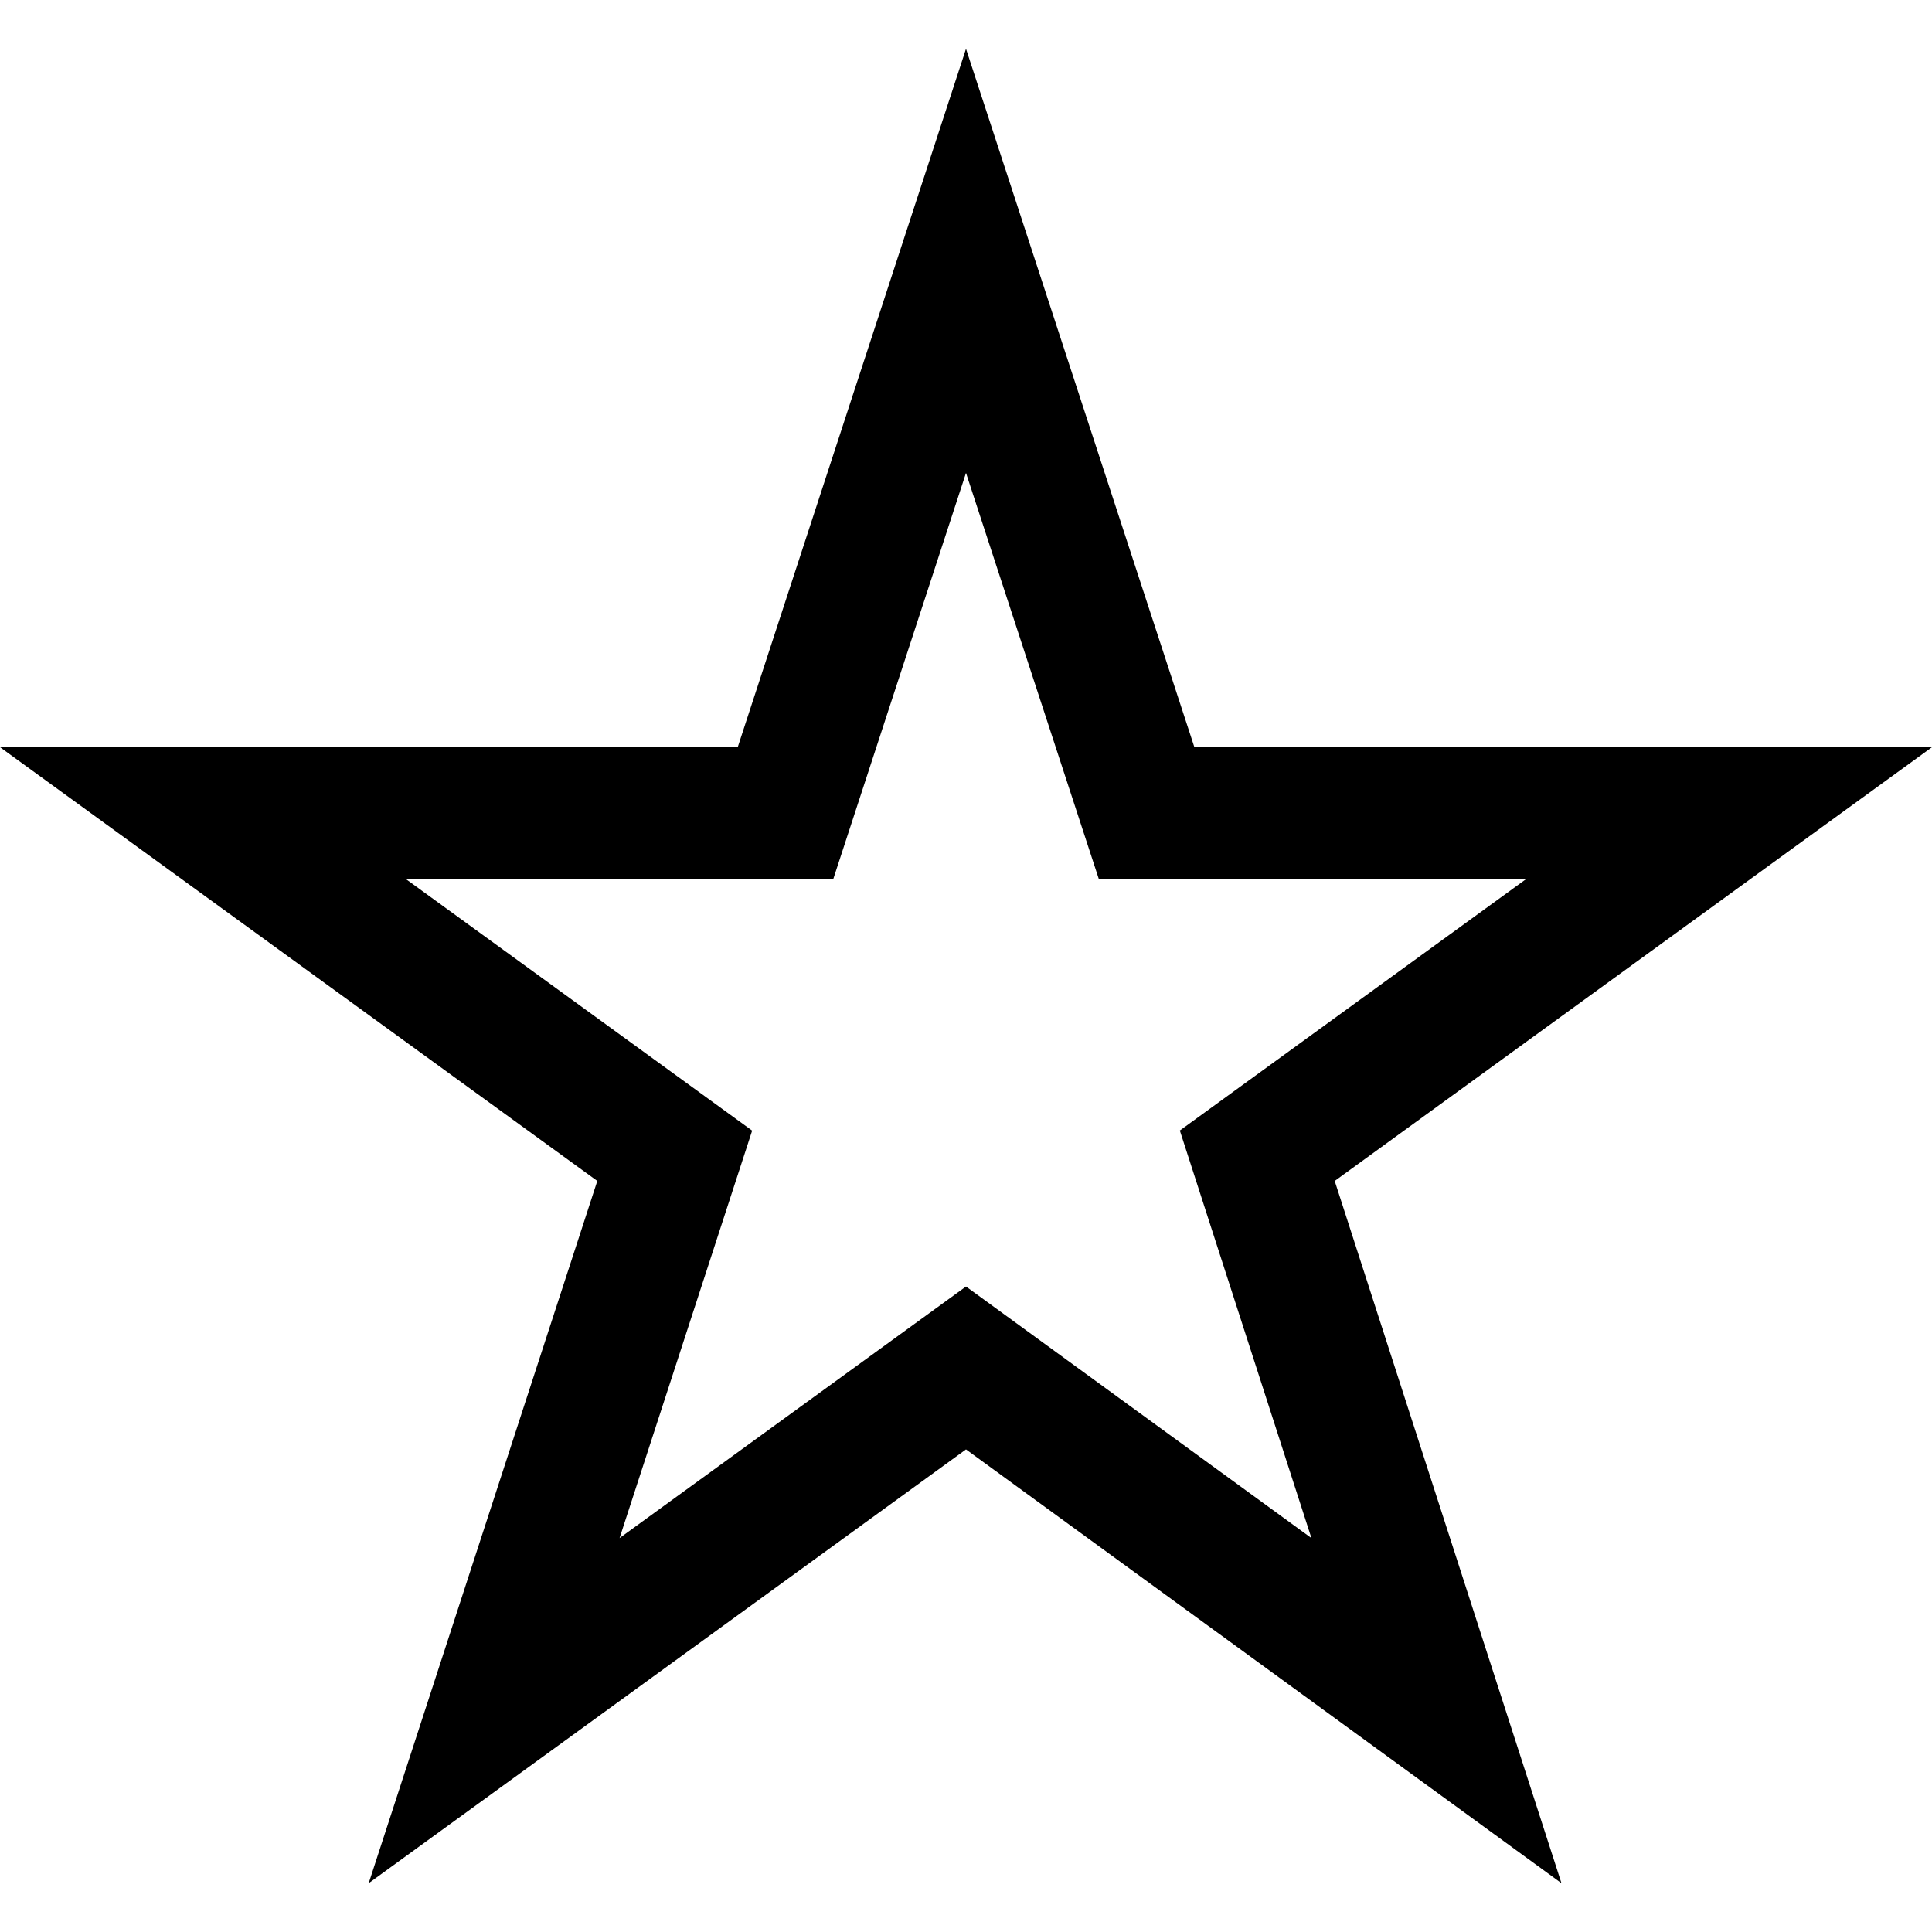 <svg xmlns="http://www.w3.org/2000/svg" viewBox="0 0 19 19"><title>rating-inactive</title><path d="M15.01 8.644h-4.204L9.5 4.651 8.195 8.644H3.99l3.407 2.475-1.304 4.007L9.5 12.652l3.397 2.474-1.294-4.008zM19 7.348l-5.874 4.266 2.23 6.906L9.5 14.254 3.626 18.52l2.248-6.906L0 7.348h7.255L9.5.48l2.246 6.868z" fill="currentColor" /></svg>